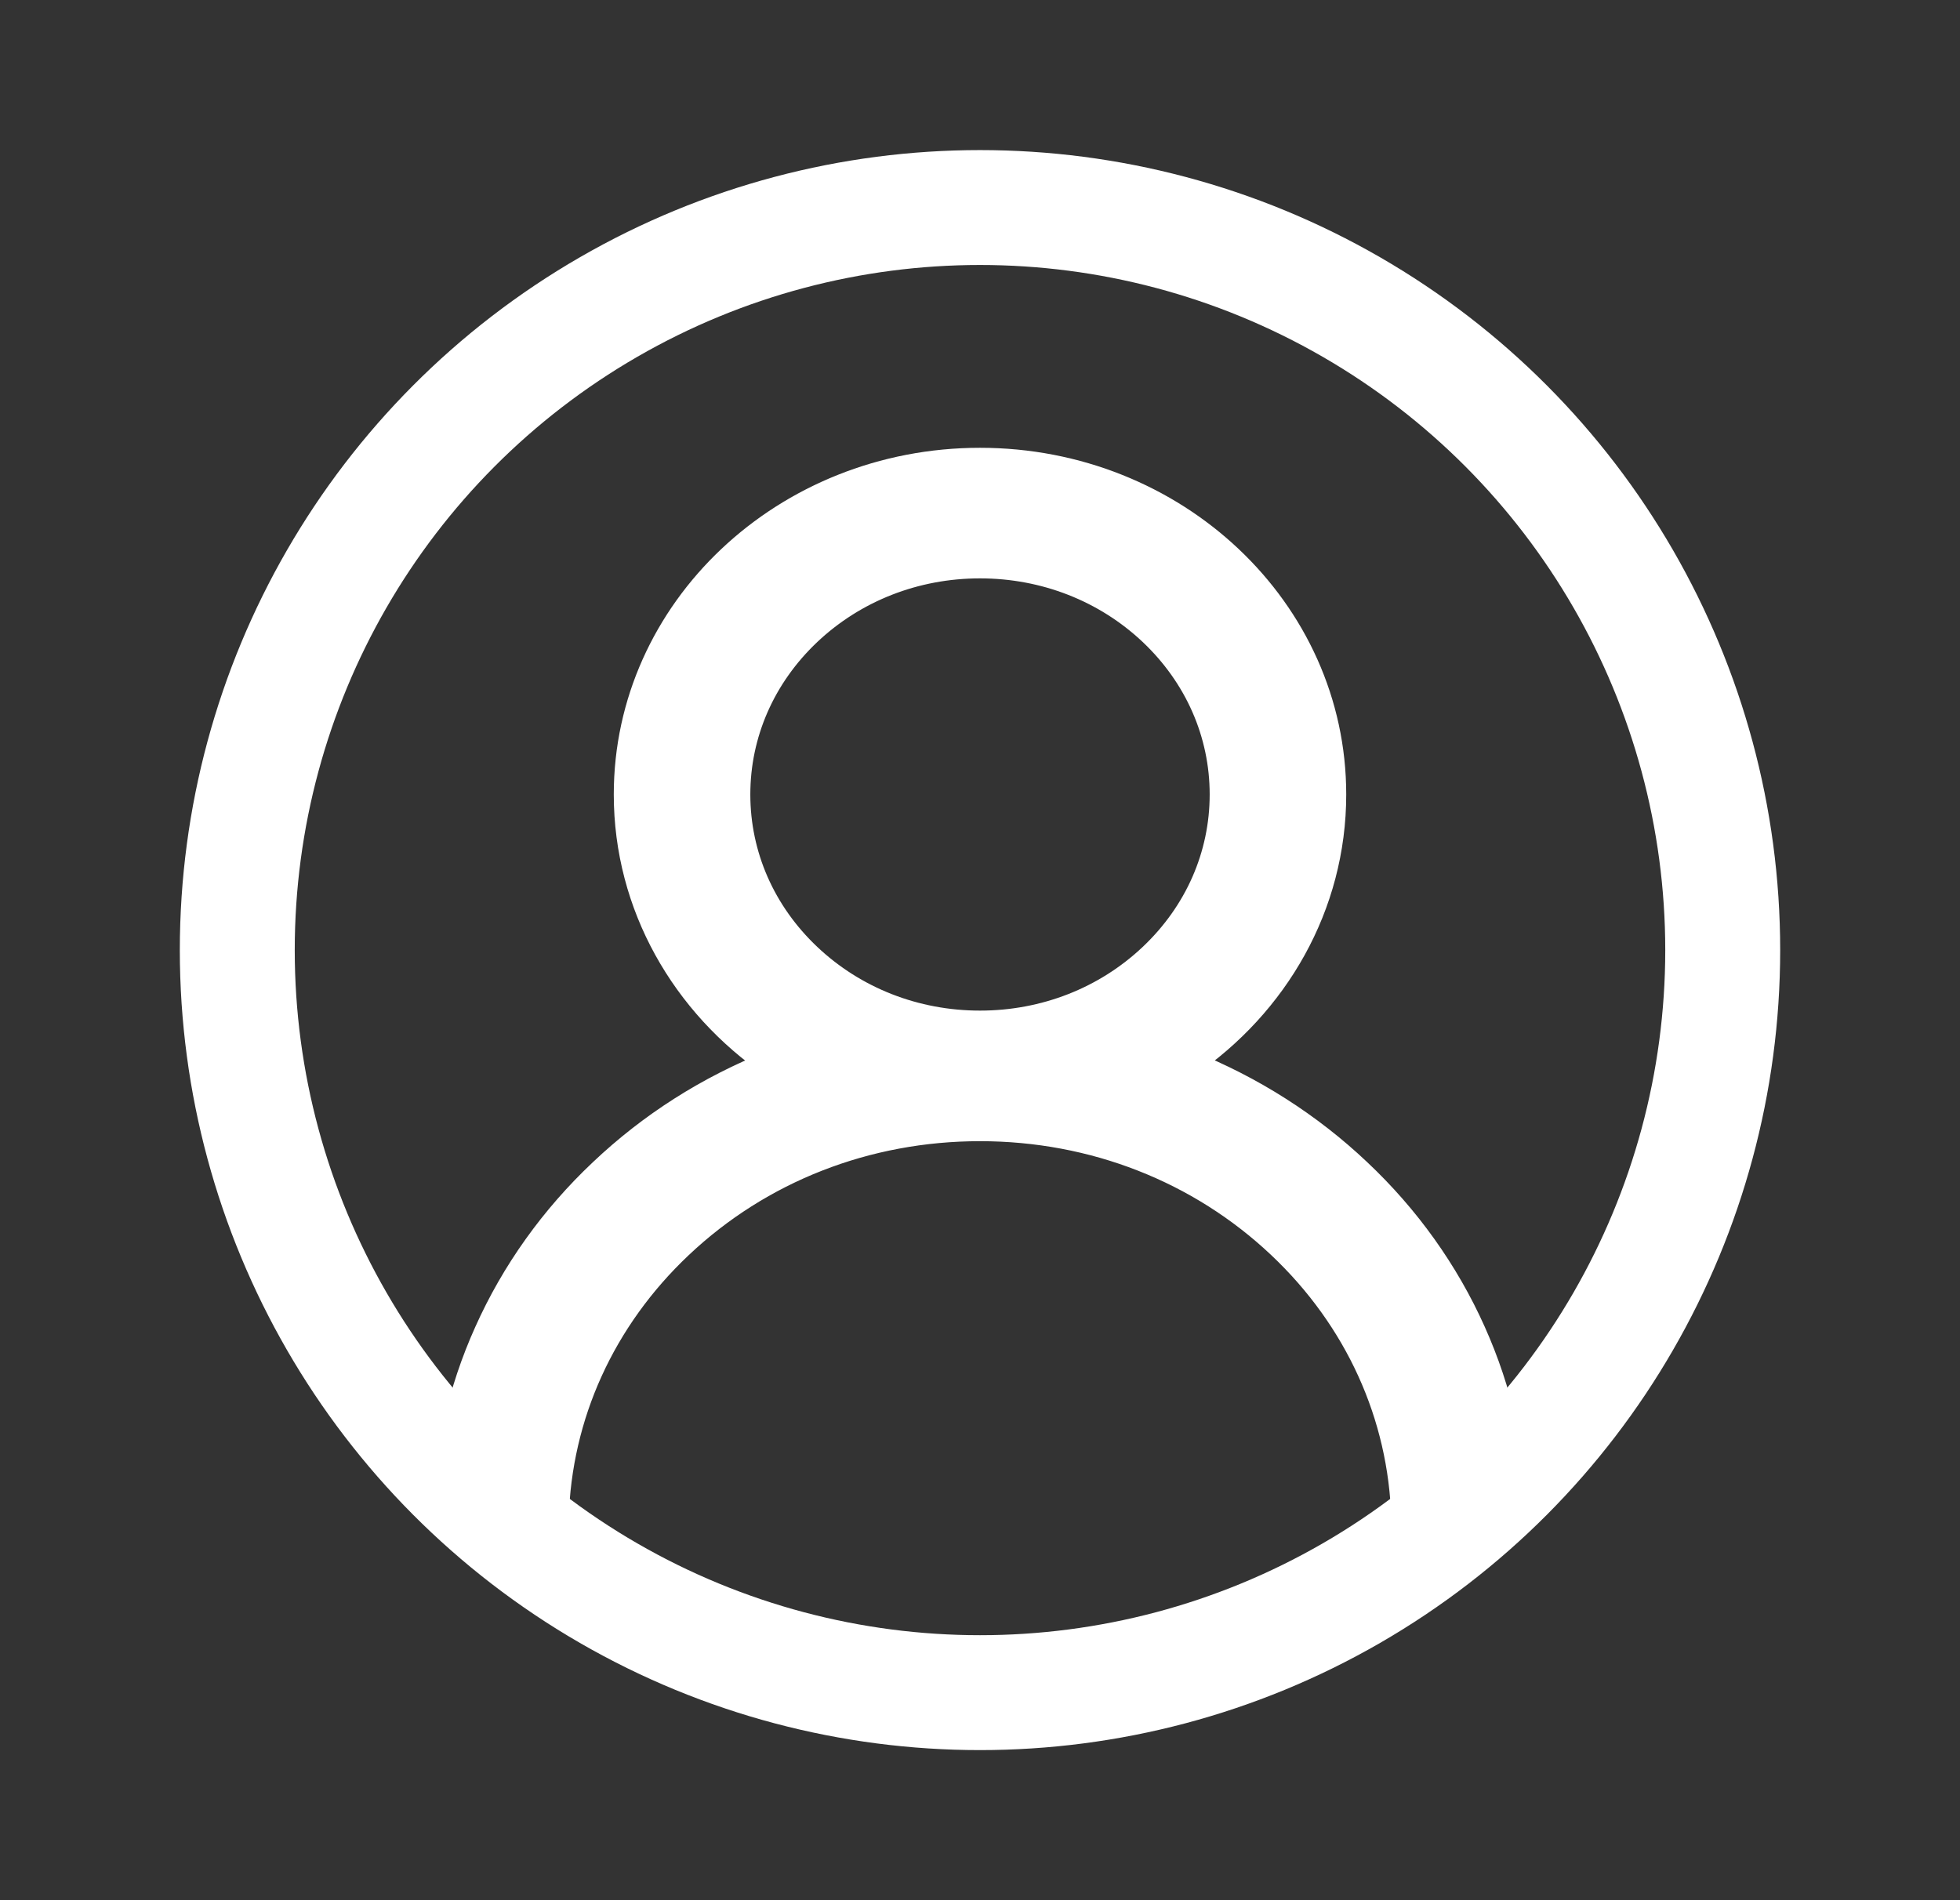 <svg width="33" height="32" viewBox="0 0 33 32" fill="none" xmlns="http://www.w3.org/2000/svg">
<rect x="0" y="0" width="33" height="32" fill="#333333" stroke="none"/>
<path d="M24.777 22.442C24.326 21.434 23.672 20.518 22.852 19.746C22.033 18.971 21.064 18.353 19.997 17.927C19.988 17.922 19.978 17.92 19.968 17.915C21.457 16.9 22.424 15.246 22.424 13.379C22.424 10.288 19.773 7.783 16.5 7.783C13.227 7.783 10.576 10.288 10.576 13.379C10.576 15.246 11.543 16.9 13.031 17.918C13.022 17.922 13.012 17.924 13.003 17.929C11.933 18.355 10.972 18.967 10.148 19.748C9.328 20.521 8.674 21.437 8.223 22.445C7.779 23.431 7.54 24.489 7.518 25.561C7.518 25.585 7.522 25.609 7.531 25.632C7.541 25.654 7.555 25.674 7.573 25.692C7.59 25.709 7.612 25.723 7.635 25.732C7.659 25.741 7.684 25.746 7.709 25.746H9.143C9.248 25.746 9.331 25.667 9.334 25.57C9.381 23.828 10.122 22.196 11.431 20.96C12.785 19.68 14.584 18.976 16.5 18.976C18.416 18.976 20.214 19.68 21.569 20.96C22.878 22.196 23.618 23.828 23.666 25.57C23.669 25.669 23.752 25.746 23.857 25.746H25.291C25.316 25.746 25.341 25.741 25.365 25.732C25.388 25.723 25.41 25.709 25.427 25.692C25.445 25.674 25.459 25.654 25.468 25.632C25.478 25.609 25.482 25.585 25.482 25.561C25.458 24.482 25.221 23.433 24.777 22.442ZM16.5 17.261C15.403 17.261 14.372 16.857 13.595 16.123C12.819 15.39 12.391 14.415 12.391 13.379C12.391 12.344 12.819 11.369 13.595 10.635C14.372 9.902 15.403 9.498 16.5 9.498C17.596 9.498 18.628 9.902 19.405 10.635C20.181 11.369 20.609 12.344 20.609 13.379C20.609 14.415 20.181 15.39 19.405 16.123C18.628 16.857 17.596 17.261 16.5 17.261Z" fill="white" stroke="white" stroke-width="0.484"/>
<circle cx="16.5" cy="16" r="12.505" stroke="white" stroke-width="1.935"/>
</svg>
